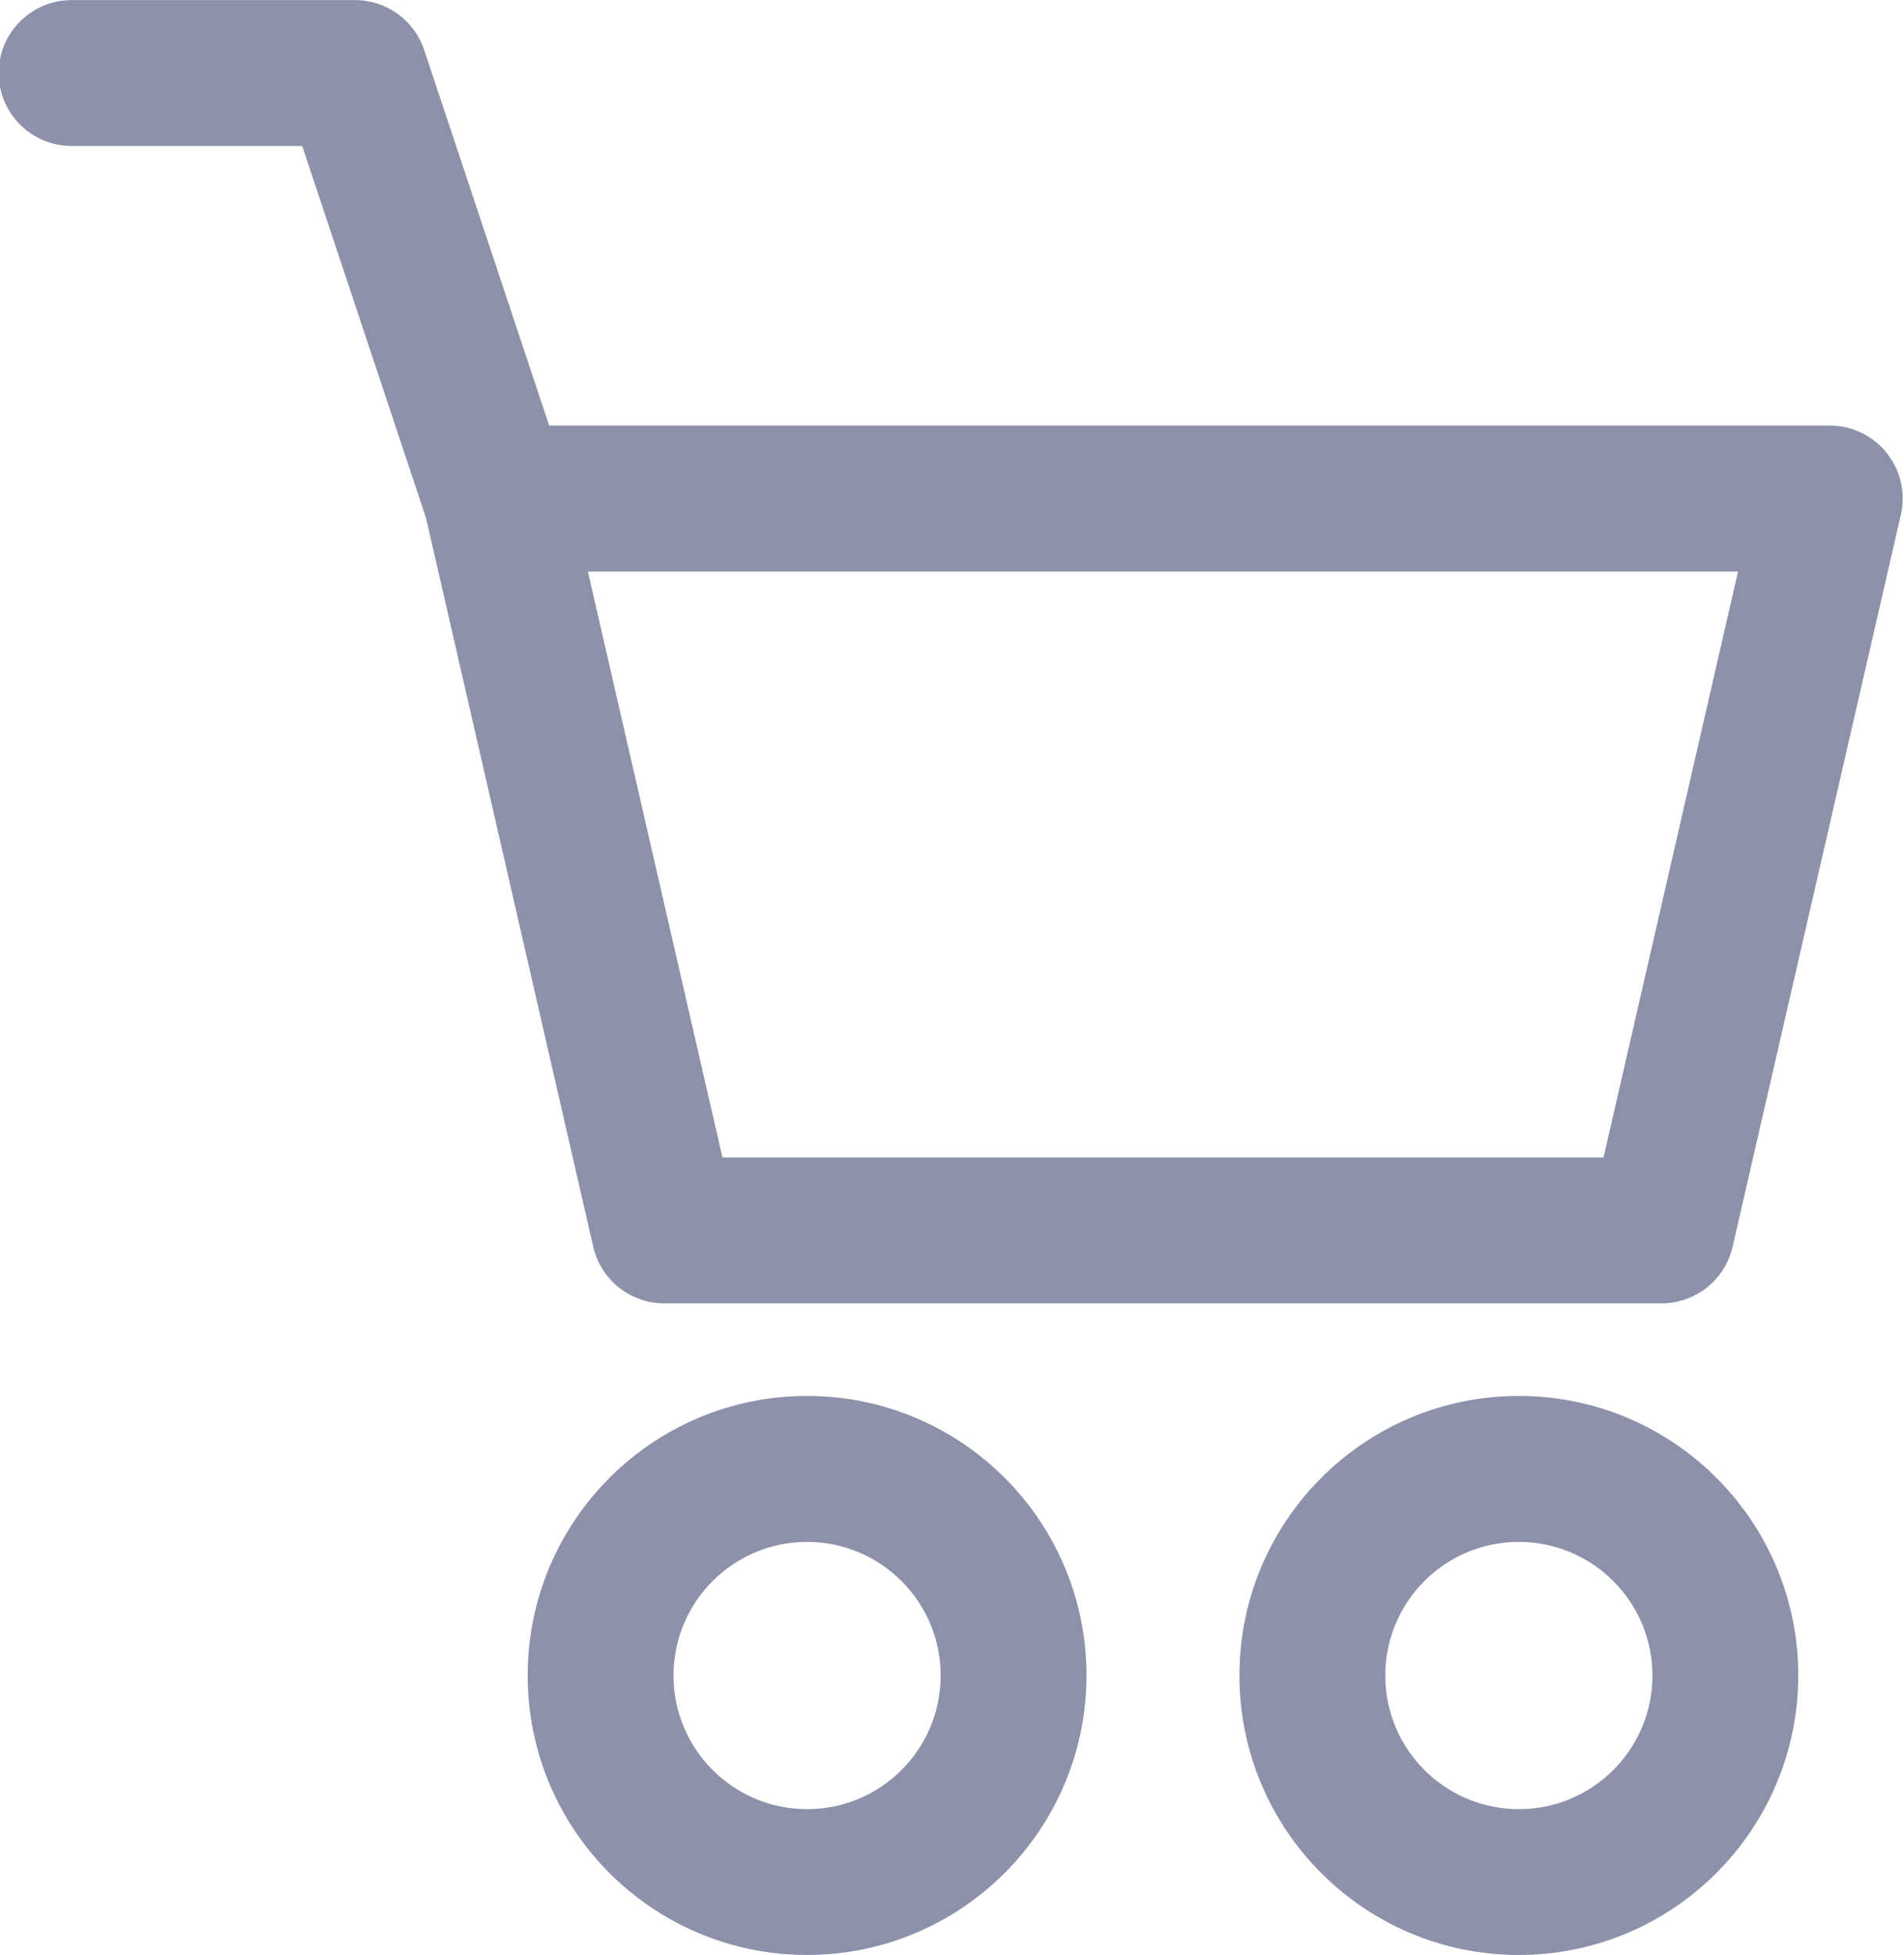 <?xml version="1.0" encoding="UTF-8"?>
<!DOCTYPE svg PUBLIC "-//W3C//DTD SVG 1.1//EN" "http://www.w3.org/Graphics/SVG/1.1/DTD/svg11.dtd">
<!-- Creator: CorelDRAW -->
<svg xmlns="http://www.w3.org/2000/svg" xml:space="preserve" width="103.632mm" height="106.362mm" version="1.1" style="shape-rendering:geometricPrecision; text-rendering:geometricPrecision; image-rendering:optimizeQuality; fill-rule:evenodd; clip-rule:evenodd"
viewBox="0 0 10363.18 10636.2"
 xmlns:xlink="http://www.w3.org/1999/xlink"
 xmlns:xodm="http://www.corel.com/coreldraw/odm/2003">
 <defs>
  <style type="text/css">
   <![CDATA[
    .fil0 {fill:#8D91AA;fill-rule:nonzero}
   ]]>
  </style>
 </defs>
 <g id="Слой_x0020_1">
  <g id="_2435740607952">
   <g id="_1644529239456">
    <g id="_1641727084480">
     <g id="_1" data-name="1">
      <path class="fil0" d="M9043.69 7091.32l-5427.36 0c-0.19,0 -0.44,0 -0.63,0 -185.24,0 -345.91,-128.21 -387,-308.79l-913.85 -3981.39c-6.69,-29.11 -10.08,-59 -10.08,-88.9 0,-219.15 177.73,-396.88 396.88,-396.88 0,0 0.05,0 0.05,0l7256.65 0.01c0.24,-0.01 0.58,-0.01 0.82,-0.01 219.15,0 396.88,177.73 396.88,396.88 0,29.9 -3.39,59.79 -10.08,88.91l-915.47 3981.4c-41.06,180.51 -201.64,308.72 -386.82,308.77l0.01 0zm-5111.45 -793.74l4795.53 0 732.1 -3187.67 -6260 0 732.37 3187.67z"/>
      <path class="fil0" d="M4392.88 10636.73c-839.78,-0.01 -1520.81,-681.05 -1520.81,-1520.83 0,-839.79 681.04,-1520.82 1520.82,-1520.82 839.79,0 1520.79,681.04 1520.79,1520.82 -0.75,839.63 -681.17,1520.07 -1520.71,1520.81l-0.09 0.02zm0 -2247.63c-401.48,-0.01 -727.07,325.58 -727.07,727.07 0,401.49 325.59,727.08 727.08,727.08 401.49,0 727.08,-325.59 727.08,-727.08 0,0 0,-0.27 0,-0.27 -0.37,-401.24 -325.84,-726.53 -727.08,-726.8l-0.01 0z"/>
      <path class="fil0" d="M8266.88 10636.73c-839.79,-0.01 -1520.82,-681.05 -1520.82,-1520.83 0,-839.79 681.04,-1520.82 1520.82,-1520.82 839.79,0 1520.82,681.04 1520.82,1520.82 -0.75,839.63 -681.2,1520.07 -1520.74,1520.81l-0.08 0.02zm0 -2247.63c-401.49,-0.01 -727.08,325.58 -727.08,727.07 0,401.49 325.59,727.08 727.08,727.08 401.49,0 727.08,-325.59 727.08,-727.08 0,0 0,-0.27 0,-0.27 -0.37,-401.24 -325.84,-726.53 -727.08,-726.8z"/>
      <path class="fil0" d="M2701.67 3109.12c-170.84,0 -322.5,-109.41 -376.48,-271.48l-680.27 -2043.35 -1255.18 0c-219.14,0 -396.87,-177.73 -396.87,-396.88 0,-219.15 177.73,-396.88 396.88,-396.88l1542.5 0.01c170.86,-0.01 322.52,109.4 376.5,271.47l770.73 2314.83c13.43,40.36 20.36,82.81 20.36,125.4 0,219.15 -177.68,396.88 -396.83,396.88l-1.35 0 0.01 0z"/>
     </g>
    </g>
   </g>
  </g>
 </g>
</svg>
